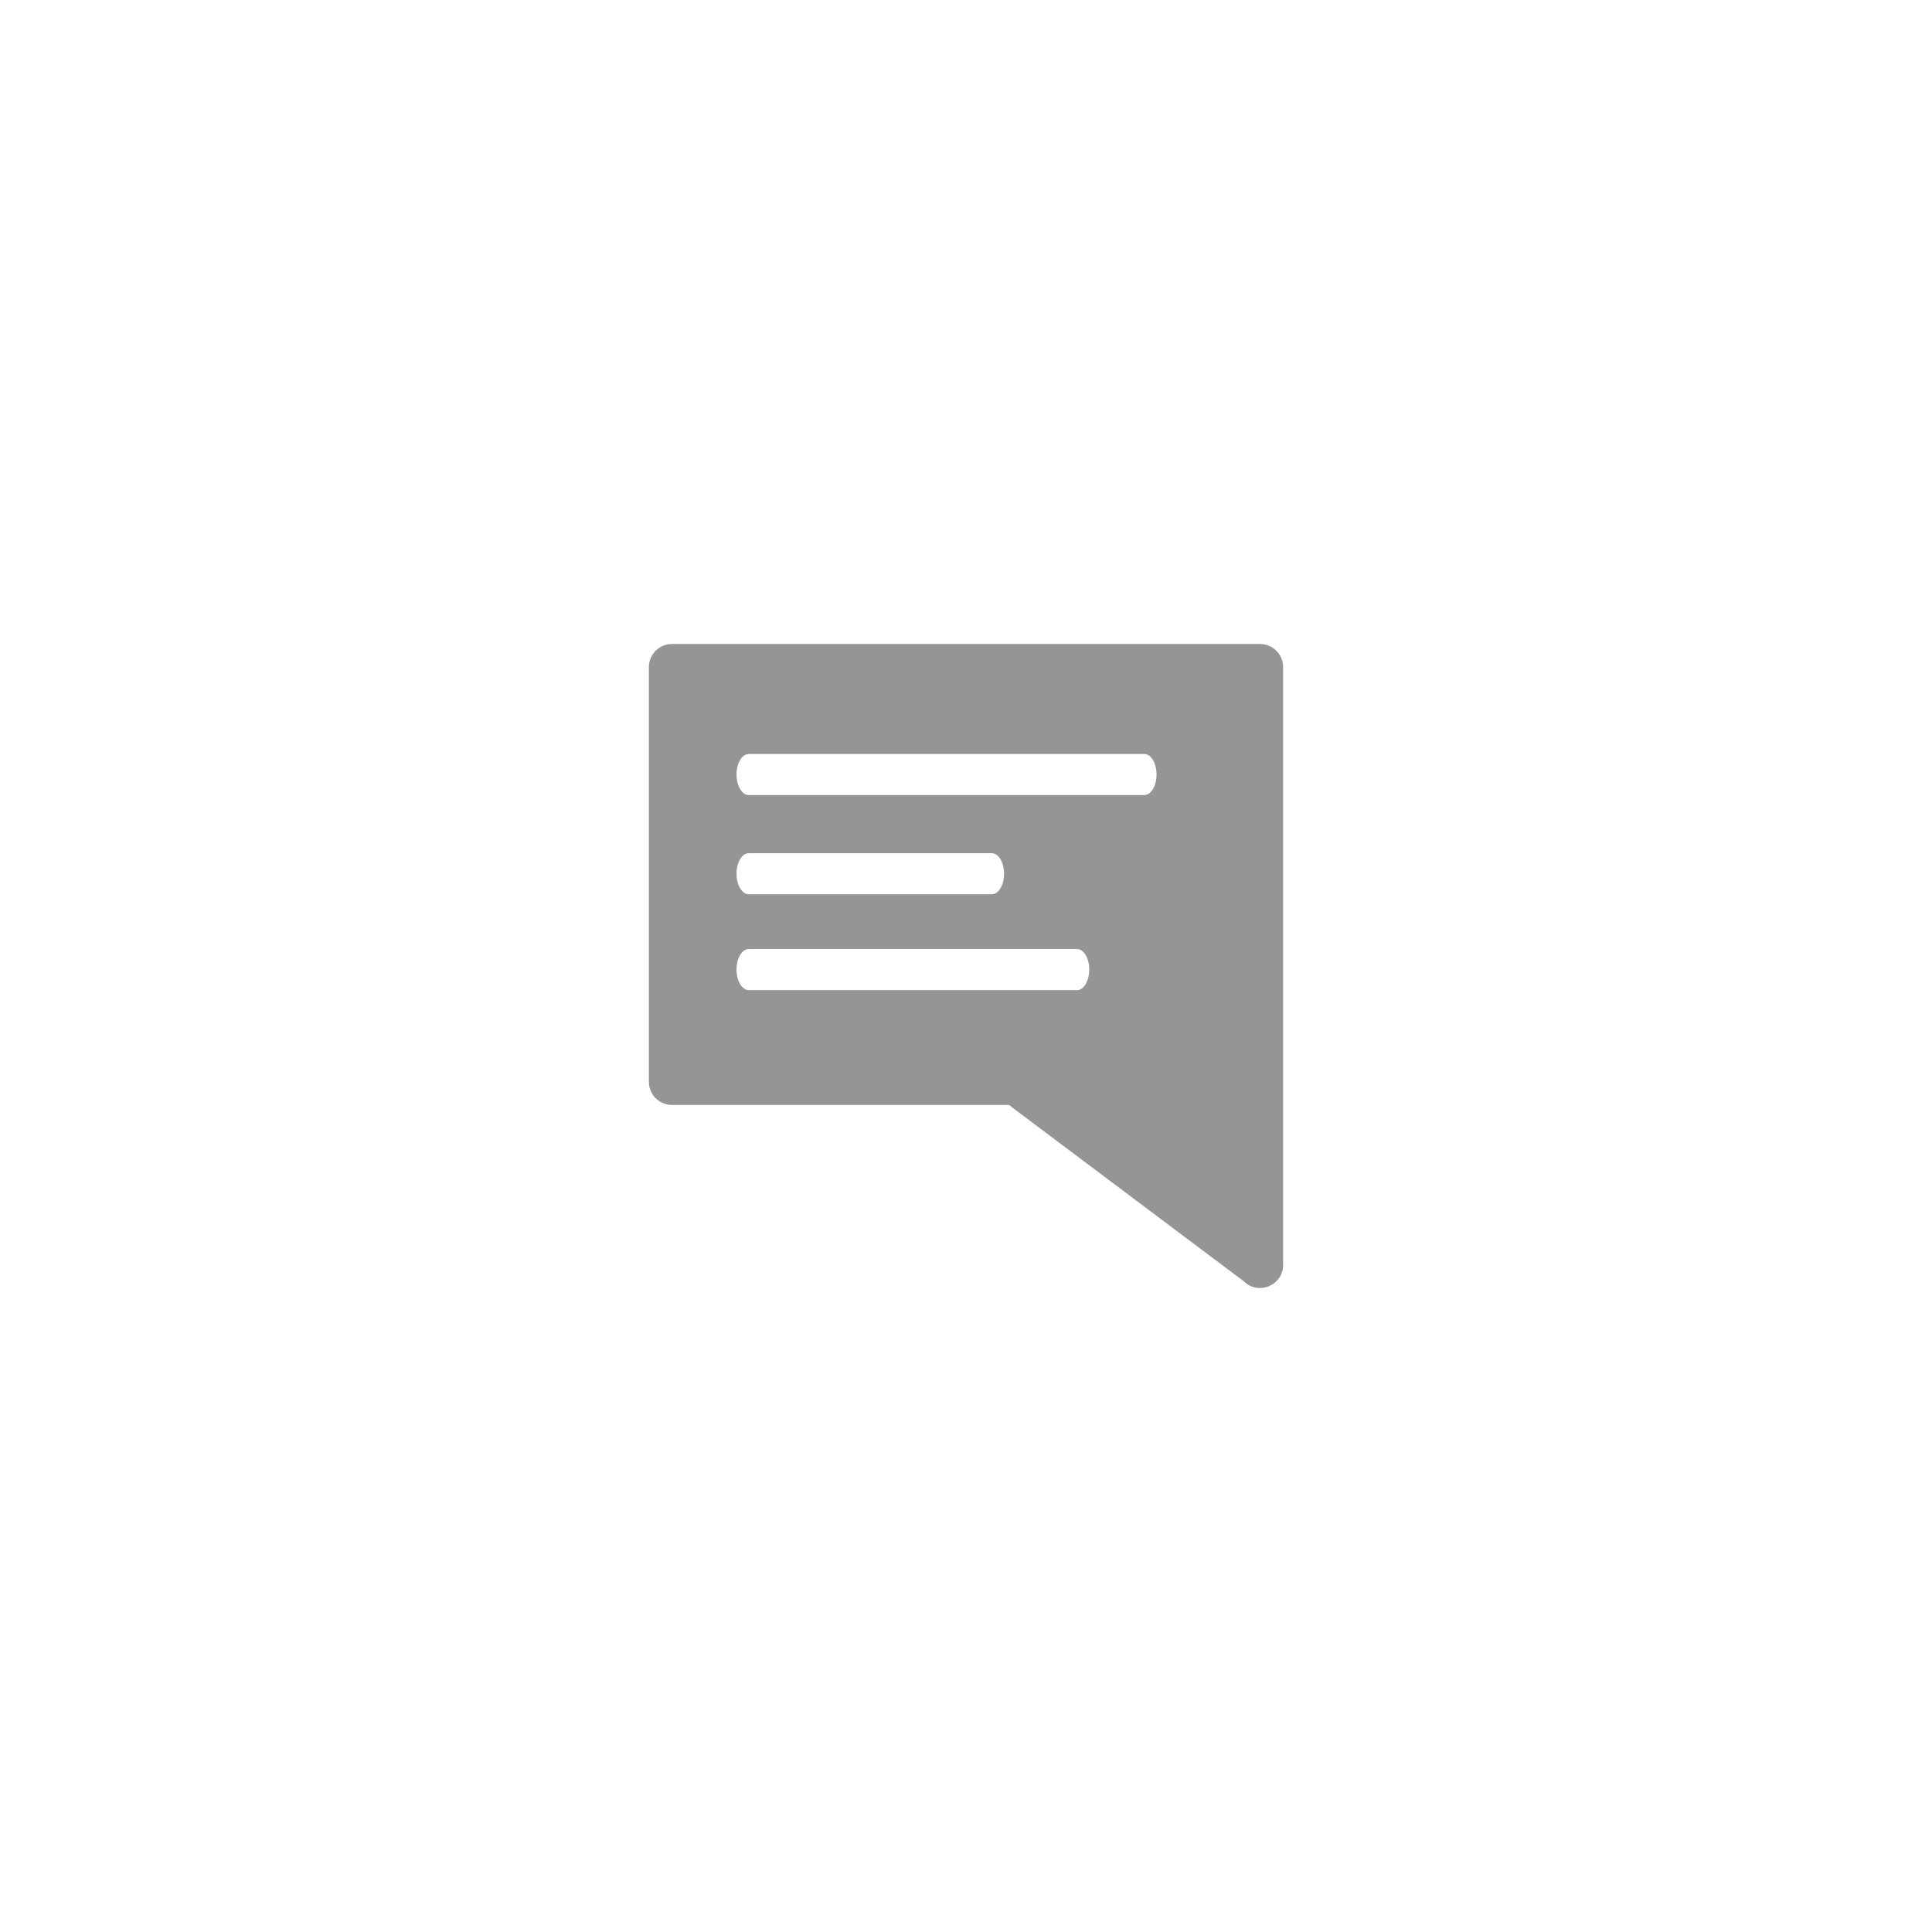 <?xml version="1.0" encoding="utf-8"?>
<!-- Generator: Adobe Illustrator 16.0.4, SVG Export Plug-In . SVG Version: 6.00 Build 0)  -->
<!DOCTYPE svg PUBLIC "-//W3C//DTD SVG 1.1//EN" "http://www.w3.org/Graphics/SVG/1.1/DTD/svg11.dtd">
<svg version="1.1" id="Layer_1" xmlns="http://www.w3.org/2000/svg" xmlns:xlink="http://www.w3.org/1999/xlink" x="0px" y="0px" viewBox="0 0 120 120" enable-background="new 0 0 120 120" xml:space="preserve">
<path fill="#959595" d="M78.263,40H41.737c-0.792,0-1.434,0.643-1.434,1.433v25.765c0,0.79,0.642,1.433,1.434,1.433h20.934
	c0.086,0.055,0.167,0.117,0.241,0.188l14.339,10.76c0.901,0.901,2.445,0.264,2.445-1.013V68.63V41.433
	C79.696,40.643,79.054,40,78.263,40z M66.896,61.498H46.507c-0.42,0-0.76-0.571-0.76-1.276c0-0.703,0.34-1.274,0.76-1.274h20.389
	c0.419,0,0.759,0.571,0.759,1.274C67.654,60.927,67.314,61.498,66.896,61.498z M45.747,54.271c0-0.705,0.34-1.275,0.76-1.275h15.096
	c0.42,0,0.76,0.57,0.76,1.275c0,0.704-0.34,1.274-0.76,1.274H46.507C46.087,55.545,45.747,54.975,45.747,54.271z M71.073,49.382
	H46.507c-0.42,0-0.76-0.572-0.76-1.275c0-0.705,0.34-1.275,0.76-1.275h24.566c0.42,0,0.761,0.57,0.761,1.275
	C71.834,48.81,71.493,49.382,71.073,49.382z"/>
</svg>
